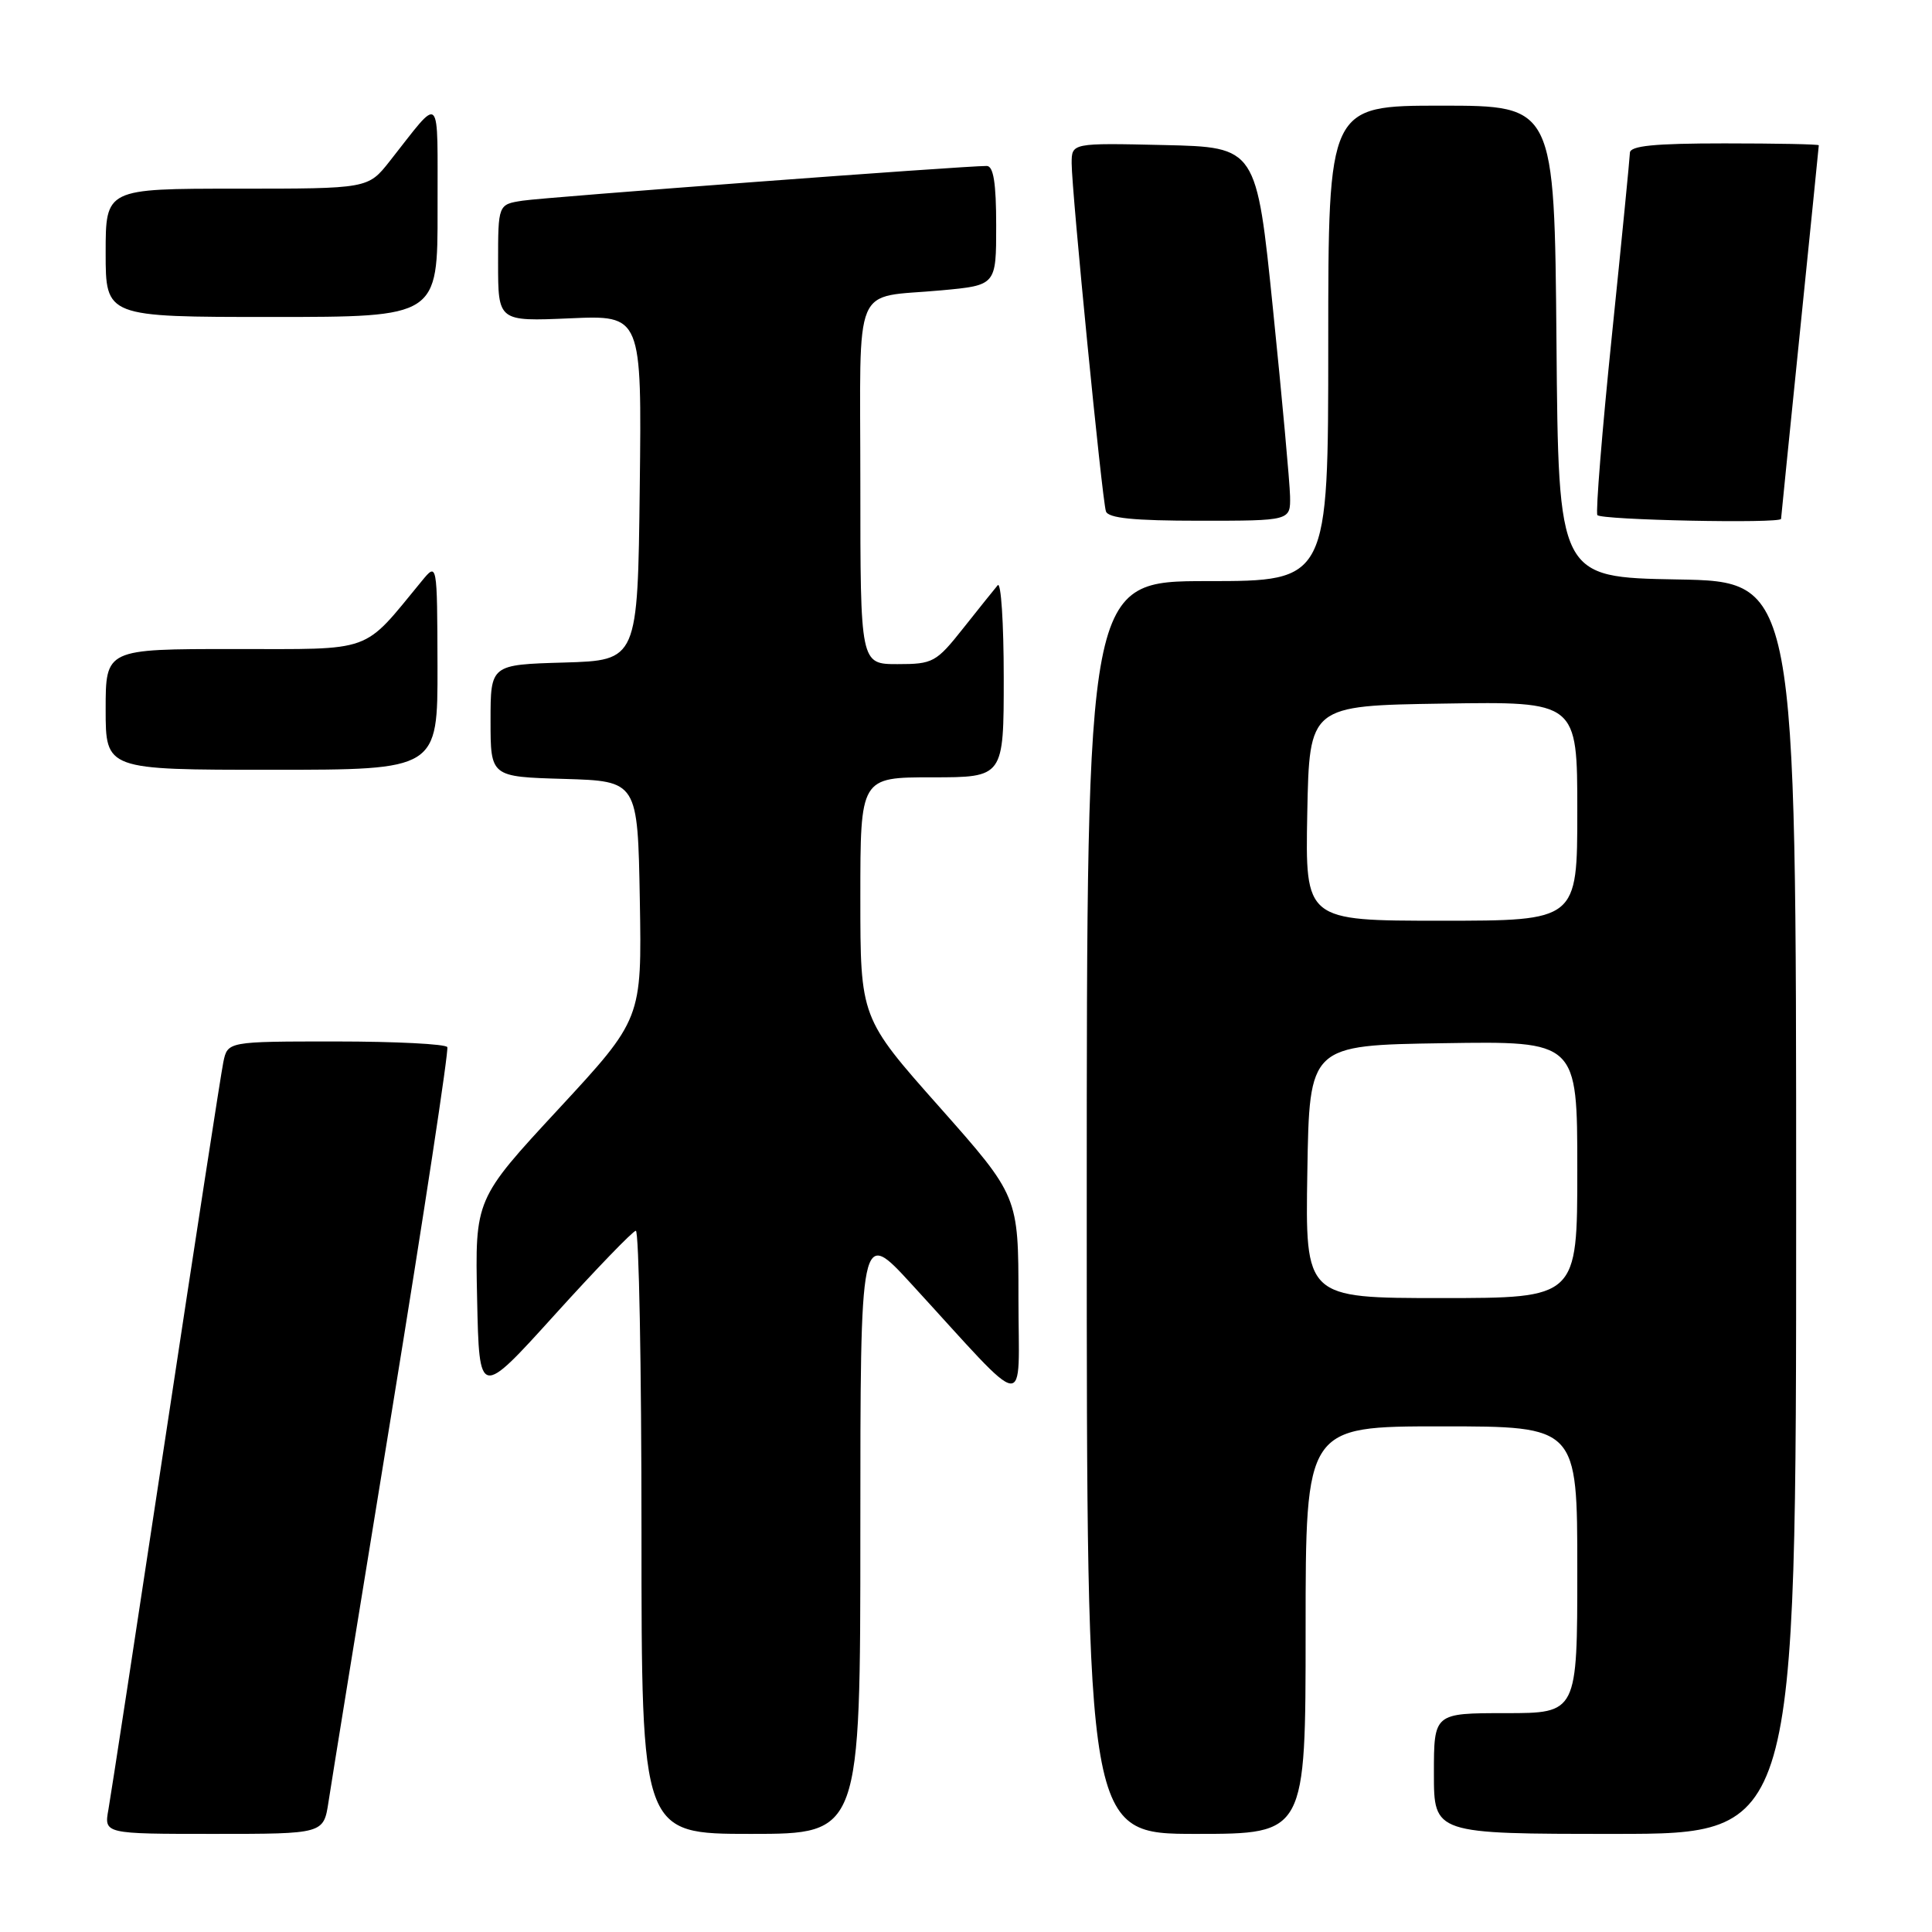 <?xml version="1.0" encoding="UTF-8" standalone="no"?>
<!DOCTYPE svg PUBLIC "-//W3C//DTD SVG 1.1//EN" "http://www.w3.org/Graphics/SVG/1.1/DTD/svg11.dtd" >
<svg xmlns="http://www.w3.org/2000/svg" xmlns:xlink="http://www.w3.org/1999/xlink" version="1.1" viewBox="0 0 256 256">
 <g >
 <path fill="currentColor"
d=" M 43.53 238.75 C 43.88 236.41 47.66 213.12 51.92 187.00 C 56.18 160.88 59.48 139.16 59.27 138.75 C 59.06 138.34 52.42 138.00 44.52 138.00 C 30.16 138.00 30.16 138.00 29.59 140.75 C 29.28 142.26 25.86 164.43 21.99 190.00 C 18.12 215.57 14.69 237.96 14.37 239.75 C 13.78 243.00 13.78 243.00 28.33 243.00 C 42.88 243.00 42.88 243.00 43.53 238.75 Z  M 114.00 202.88 C 114.00 162.76 114.00 162.76 120.75 170.12 C 136.70 187.51 134.95 187.28 134.95 172.00 C 134.95 158.50 134.95 158.50 124.48 146.68 C 114.00 134.87 114.00 134.87 114.00 118.93 C 114.00 103.00 114.00 103.00 123.50 103.00 C 133.00 103.00 133.00 103.00 133.00 89.80 C 133.00 82.54 132.64 77.03 132.20 77.55 C 131.76 78.07 129.70 80.64 127.63 83.25 C 124.05 87.77 123.62 88.00 118.93 88.00 C 114.00 88.00 114.00 88.00 114.00 64.07 C 114.00 36.73 112.80 39.58 124.75 38.47 C 132.00 37.80 132.00 37.80 132.00 29.90 C 132.00 24.25 131.64 22.00 130.75 21.99 C 127.88 21.97 72.23 26.13 69.25 26.59 C 66.00 27.09 66.00 27.09 66.00 34.84 C 66.00 42.59 66.00 42.59 75.52 42.18 C 85.04 41.76 85.04 41.76 84.77 64.63 C 84.50 87.50 84.50 87.50 74.75 87.79 C 65.00 88.07 65.00 88.07 65.00 95.50 C 65.00 102.93 65.00 102.93 74.75 103.21 C 84.50 103.50 84.50 103.50 84.78 119.26 C 85.05 135.02 85.05 135.02 74.00 146.96 C 62.94 158.90 62.94 158.90 63.22 172.08 C 63.50 185.27 63.50 185.27 73.50 174.22 C 79.00 168.14 83.84 163.13 84.25 163.08 C 84.66 163.04 85.00 181.00 85.00 203.00 C 85.00 243.00 85.00 243.00 99.50 243.00 C 114.00 243.00 114.00 243.00 114.00 202.88 Z  M 173.00 216.00 C 173.00 189.00 173.00 189.00 191.00 189.00 C 209.00 189.00 209.00 189.00 209.00 208.00 C 209.00 227.00 209.00 227.00 199.50 227.00 C 190.00 227.00 190.00 227.00 190.00 235.00 C 190.00 243.00 190.00 243.00 214.00 243.00 C 238.00 243.00 238.00 243.00 238.00 160.03 C 238.00 77.05 238.00 77.05 222.25 76.78 C 206.50 76.50 206.50 76.50 206.24 45.25 C 205.97 14.00 205.97 14.00 190.99 14.00 C 176.00 14.00 176.00 14.00 176.00 45.50 C 176.00 77.00 176.00 77.00 160.00 77.00 C 144.00 77.00 144.00 77.00 144.00 160.00 C 144.00 243.00 144.00 243.00 158.50 243.00 C 173.00 243.00 173.00 243.00 173.00 216.00 Z  M 57.97 88.25 C 57.93 74.50 57.93 74.50 55.88 77.00 C 47.93 86.65 49.73 86.00 30.98 86.00 C 14.00 86.00 14.00 86.00 14.00 94.00 C 14.00 102.00 14.00 102.00 36.00 102.00 C 58.00 102.00 58.00 102.00 57.97 88.25 Z  M 170.94 65.75 C 170.90 63.96 169.89 52.83 168.68 41.00 C 166.49 19.50 166.49 19.50 154.25 19.22 C 142.00 18.94 142.00 18.94 142.00 21.65 C 142.00 25.25 146.02 66.15 146.54 67.75 C 146.83 68.66 150.22 69.00 158.97 69.00 C 171.00 69.00 171.00 69.00 170.94 65.75 Z  M 236.00 68.75 C 236.00 68.61 237.13 57.48 238.50 44.00 C 239.87 30.52 241.00 19.39 241.00 19.25 C 241.00 19.11 235.38 19.00 228.50 19.00 C 219.18 19.00 215.99 19.32 215.97 20.25 C 215.95 20.94 214.88 31.85 213.58 44.50 C 212.28 57.15 211.42 67.84 211.66 68.25 C 212.06 68.91 236.00 69.40 236.00 68.75 Z  M 57.98 27.75 C 57.95 11.85 58.62 12.52 51.63 21.37 C 48.76 25.00 48.76 25.00 31.38 25.00 C 14.00 25.00 14.00 25.00 14.00 33.50 C 14.00 42.00 14.00 42.00 36.00 42.00 C 58.00 42.00 58.00 42.00 57.98 27.75 Z  M 173.23 155.25 C 173.50 138.50 173.50 138.50 191.25 138.23 C 209.00 137.95 209.00 137.95 209.00 154.98 C 209.00 172.00 209.00 172.00 190.98 172.00 C 172.95 172.00 172.95 172.00 173.23 155.25 Z  M 173.22 107.75 C 173.50 93.50 173.50 93.50 191.25 93.23 C 209.00 92.95 209.00 92.95 209.00 107.48 C 209.00 122.00 209.00 122.00 190.97 122.00 C 172.95 122.00 172.95 122.00 173.22 107.75 Z "/>
</g>
</svg>